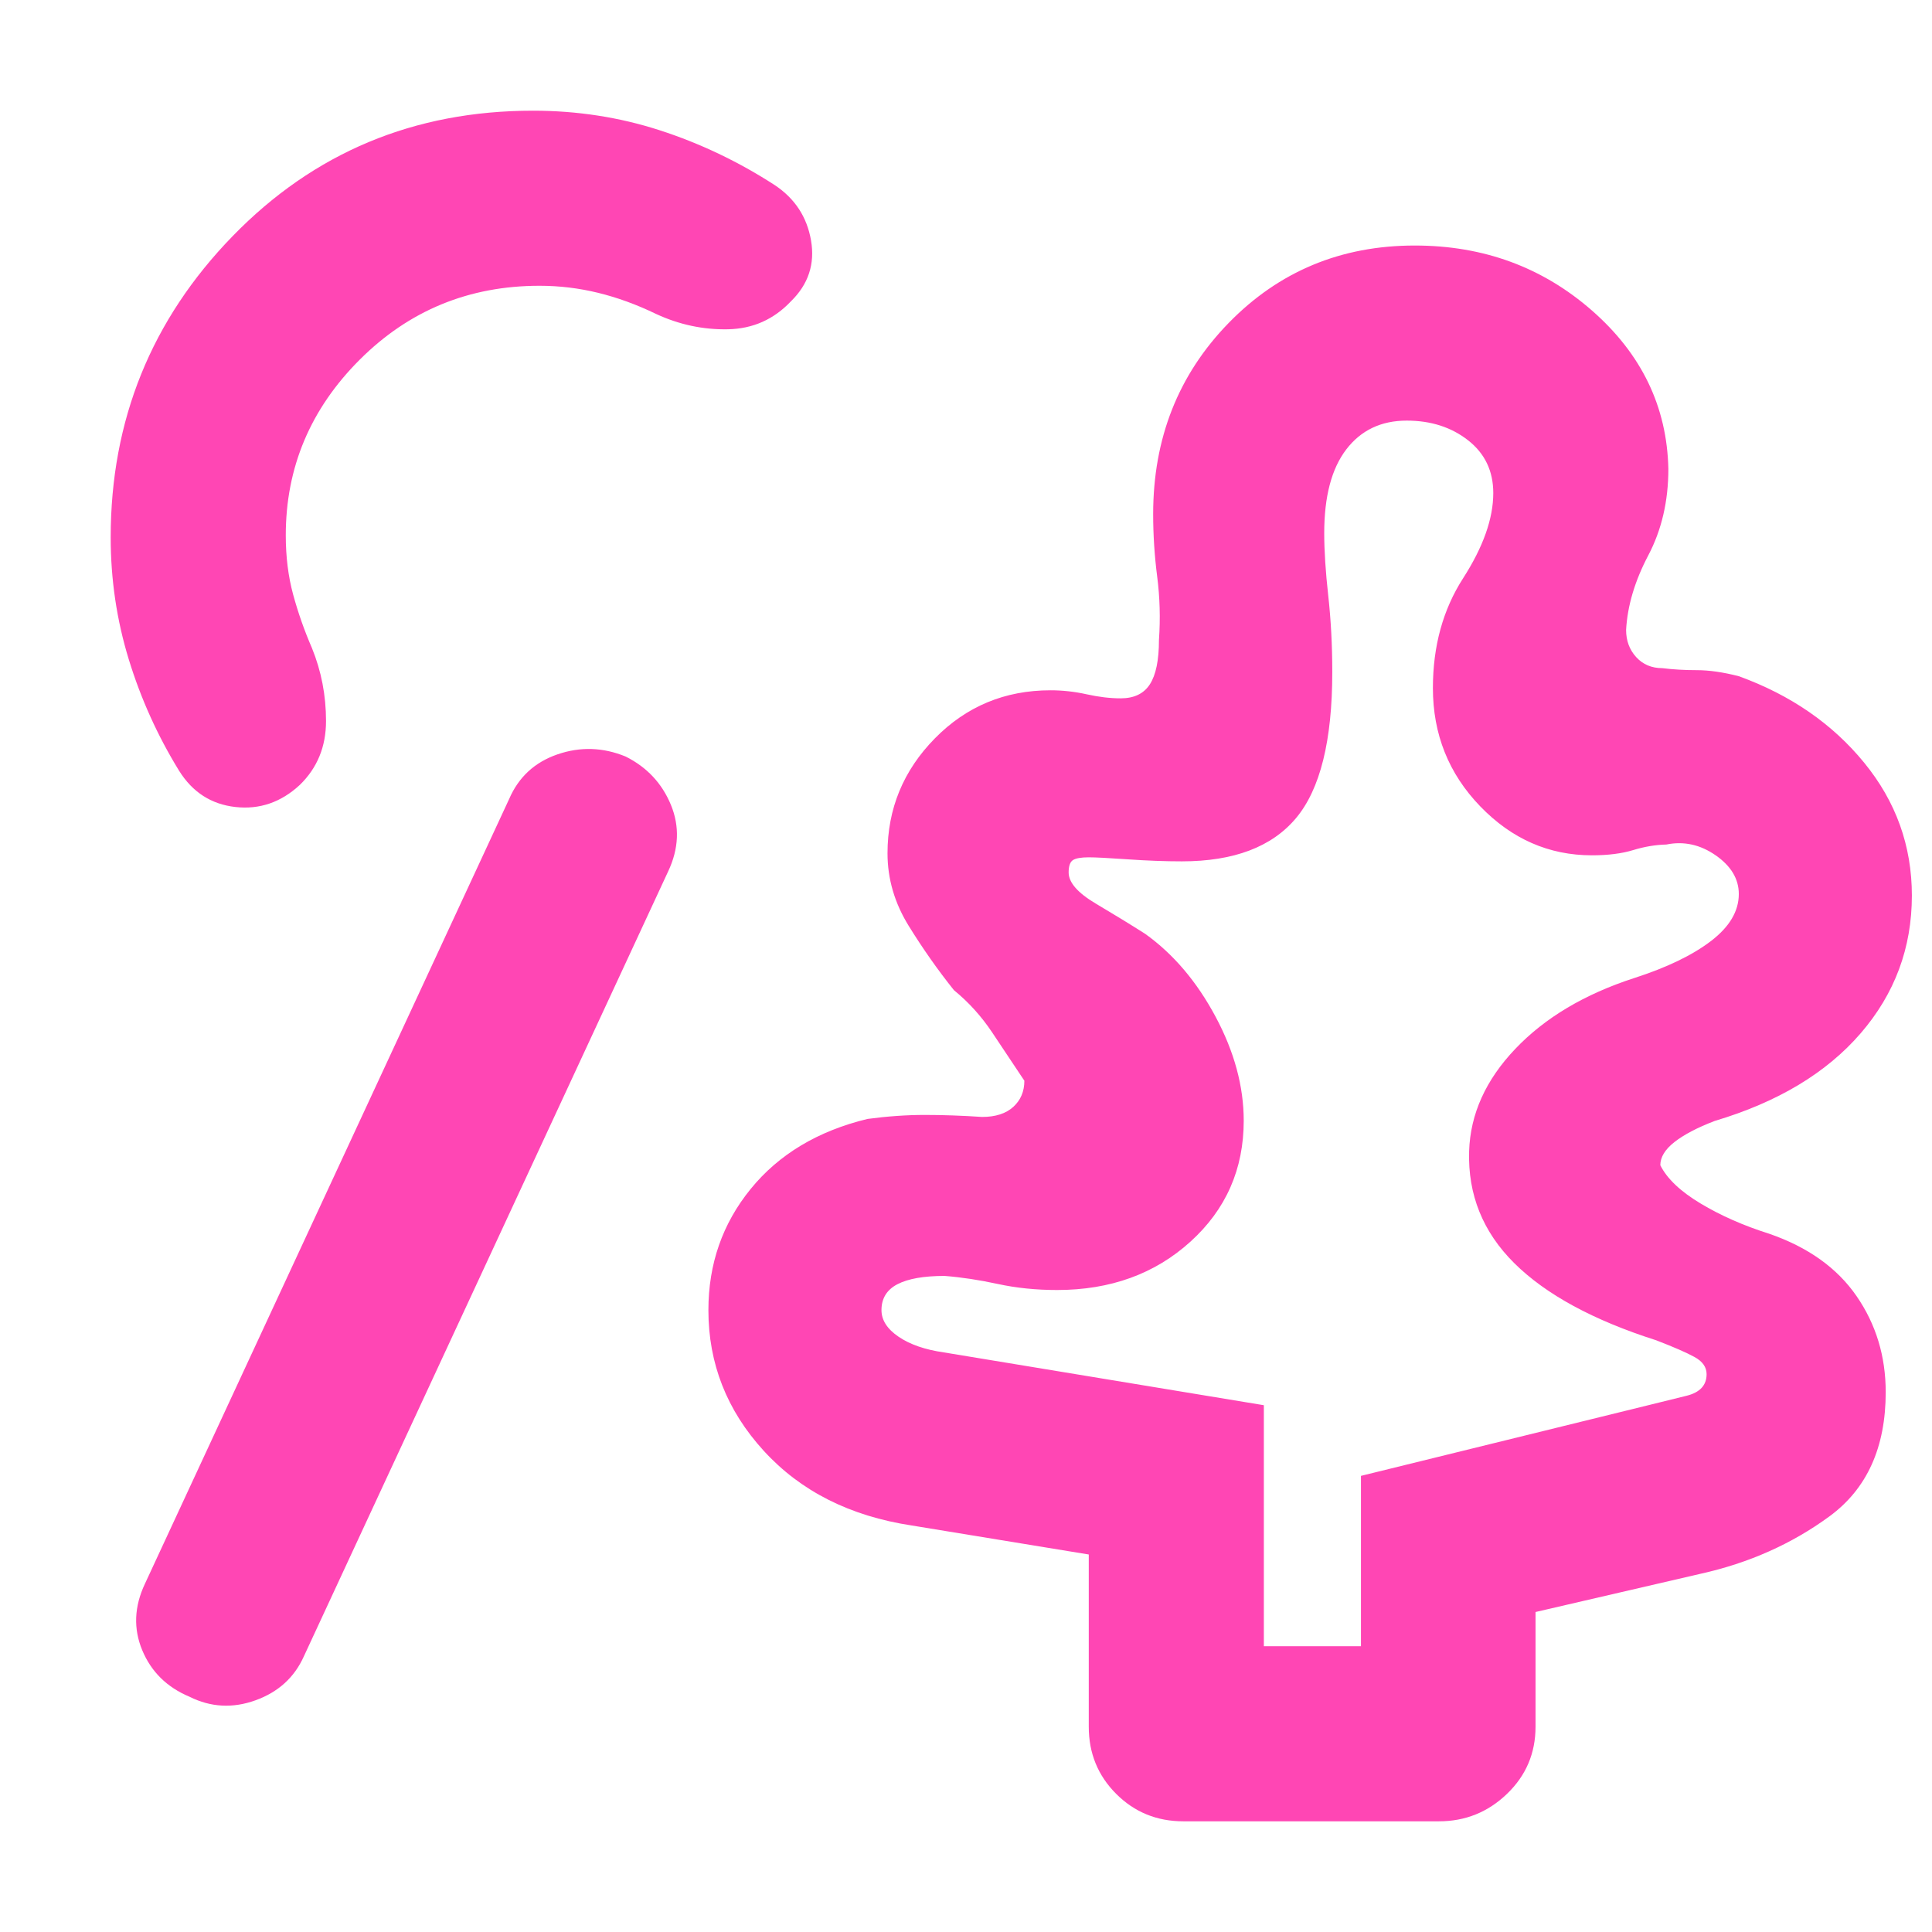 <svg xmlns="http://www.w3.org/2000/svg" height="48" viewBox="0 -960 960 960" width="48"><path fill="rgb(255, 70, 180)" d="M628-142h48.25v-84.65L820-262q8-2 18-4.44 10-2.45 10-10.74 0-5.25-6-8.53-6-3.29-19-8.29-47-15-70.5-38.28T730-388q.89-27.67 22.95-50.83Q775-462 812-474q24.4-7.86 38.2-18.43Q864-503 864-515.76 864-527 852.5-535q-11.5-8-24.5-5.36-8 .18-16.5 2.77T791-535q-32 0-55.5-24.35T712-618.11q0-31.21 15-54.55Q742-696 742-715q0-16.4-12.5-26.2T699-751q-19.08 0-30.04 14.31T658-695.1q0 13.1 2 31.1t2 38q0 51-18 72.5T587.27-532q-12.47 0-26.87-1t-19.4-1q-5.69 0-7.85 1.37-2.15 1.38-2.15 6.13 0 7.5 13.5 15.5t24.5 15q21 15 35 41.17 14 26.16 14 51.7Q618-367 591.5-343t-66.25 24q-15.62 0-29.44-3-13.81-3-26.45-4-15.45 0-23.4 4.11Q438-317.77 438-309q0 7.44 8.5 13.22T469-288l159 26.24V-142ZM94.14-116.91q-16.74-7.02-23.44-23.05Q64-156 72-173l181-390q7.05-16.33 24.03-22.17 16.97-5.83 33.83 1.08 15.85 7.92 22.5 24Q340-544 332-527L151-137q-7.06 15.75-24.04 21.87-16.98 6.13-32.82-1.78ZM588-55q-19.75 0-33.37-13.63Q541-82.25 541-102v-85.58L453-202q-46-7-73.5-37.1T352-309q0-34.42 21-60.21T431-404q15-2 28.5-2t28.5 1q10 0 15.5-5t5.5-13l-16-24q-8-12-19-21-12-15-22.5-32T441-536q0-33.14 23.5-57.07T522-617q9 0 18 2t16.88 2q10 0 14.5-7t4.5-22q1.12-16-.88-31.5t-2-31.05q0-56.45 37.5-94.95T703-838q51.16 0 88.08 32.34Q828-773.33 829-727q0 24-10 43t-11 37q0 8 5 13.5t13 5.5q8 1 17.16 1 9.15 0 20.84 3 38.62 14 62.31 42.99Q950-552.02 950-515q0 39-25.5 68.5T852-403q-13 5-20 10.5t-7 11.5q5 10 20 19t34 15q29 10 43.5 31t14.5 47.76q0 41.24-28 61.74T845-178l-82 19v57q0 19.75-14.19 33.37Q734.63-55 715-55H588ZM149-570q-14 13-32 11t-28-18q-16-26-25-55.3-9-29.31-9-60.69 0-87.34 60.59-149.67Q176.19-905 264.87-905q32.88 0 62.97 9.74Q357.93-885.52 385-868q15 10 18 27.52t-9.99 30.2q-12.77 13.52-31.26 13.9Q343.26-796 326-804q-14.47-7-28.81-10.5-14.35-3.5-29.07-3.5-52.6 0-89.36 36.71T142-694q0 16 3.68 29.5T155-638q7 17.19 7 36.27 0 19.08-13 31.73Zm503 182Z"/></svg>